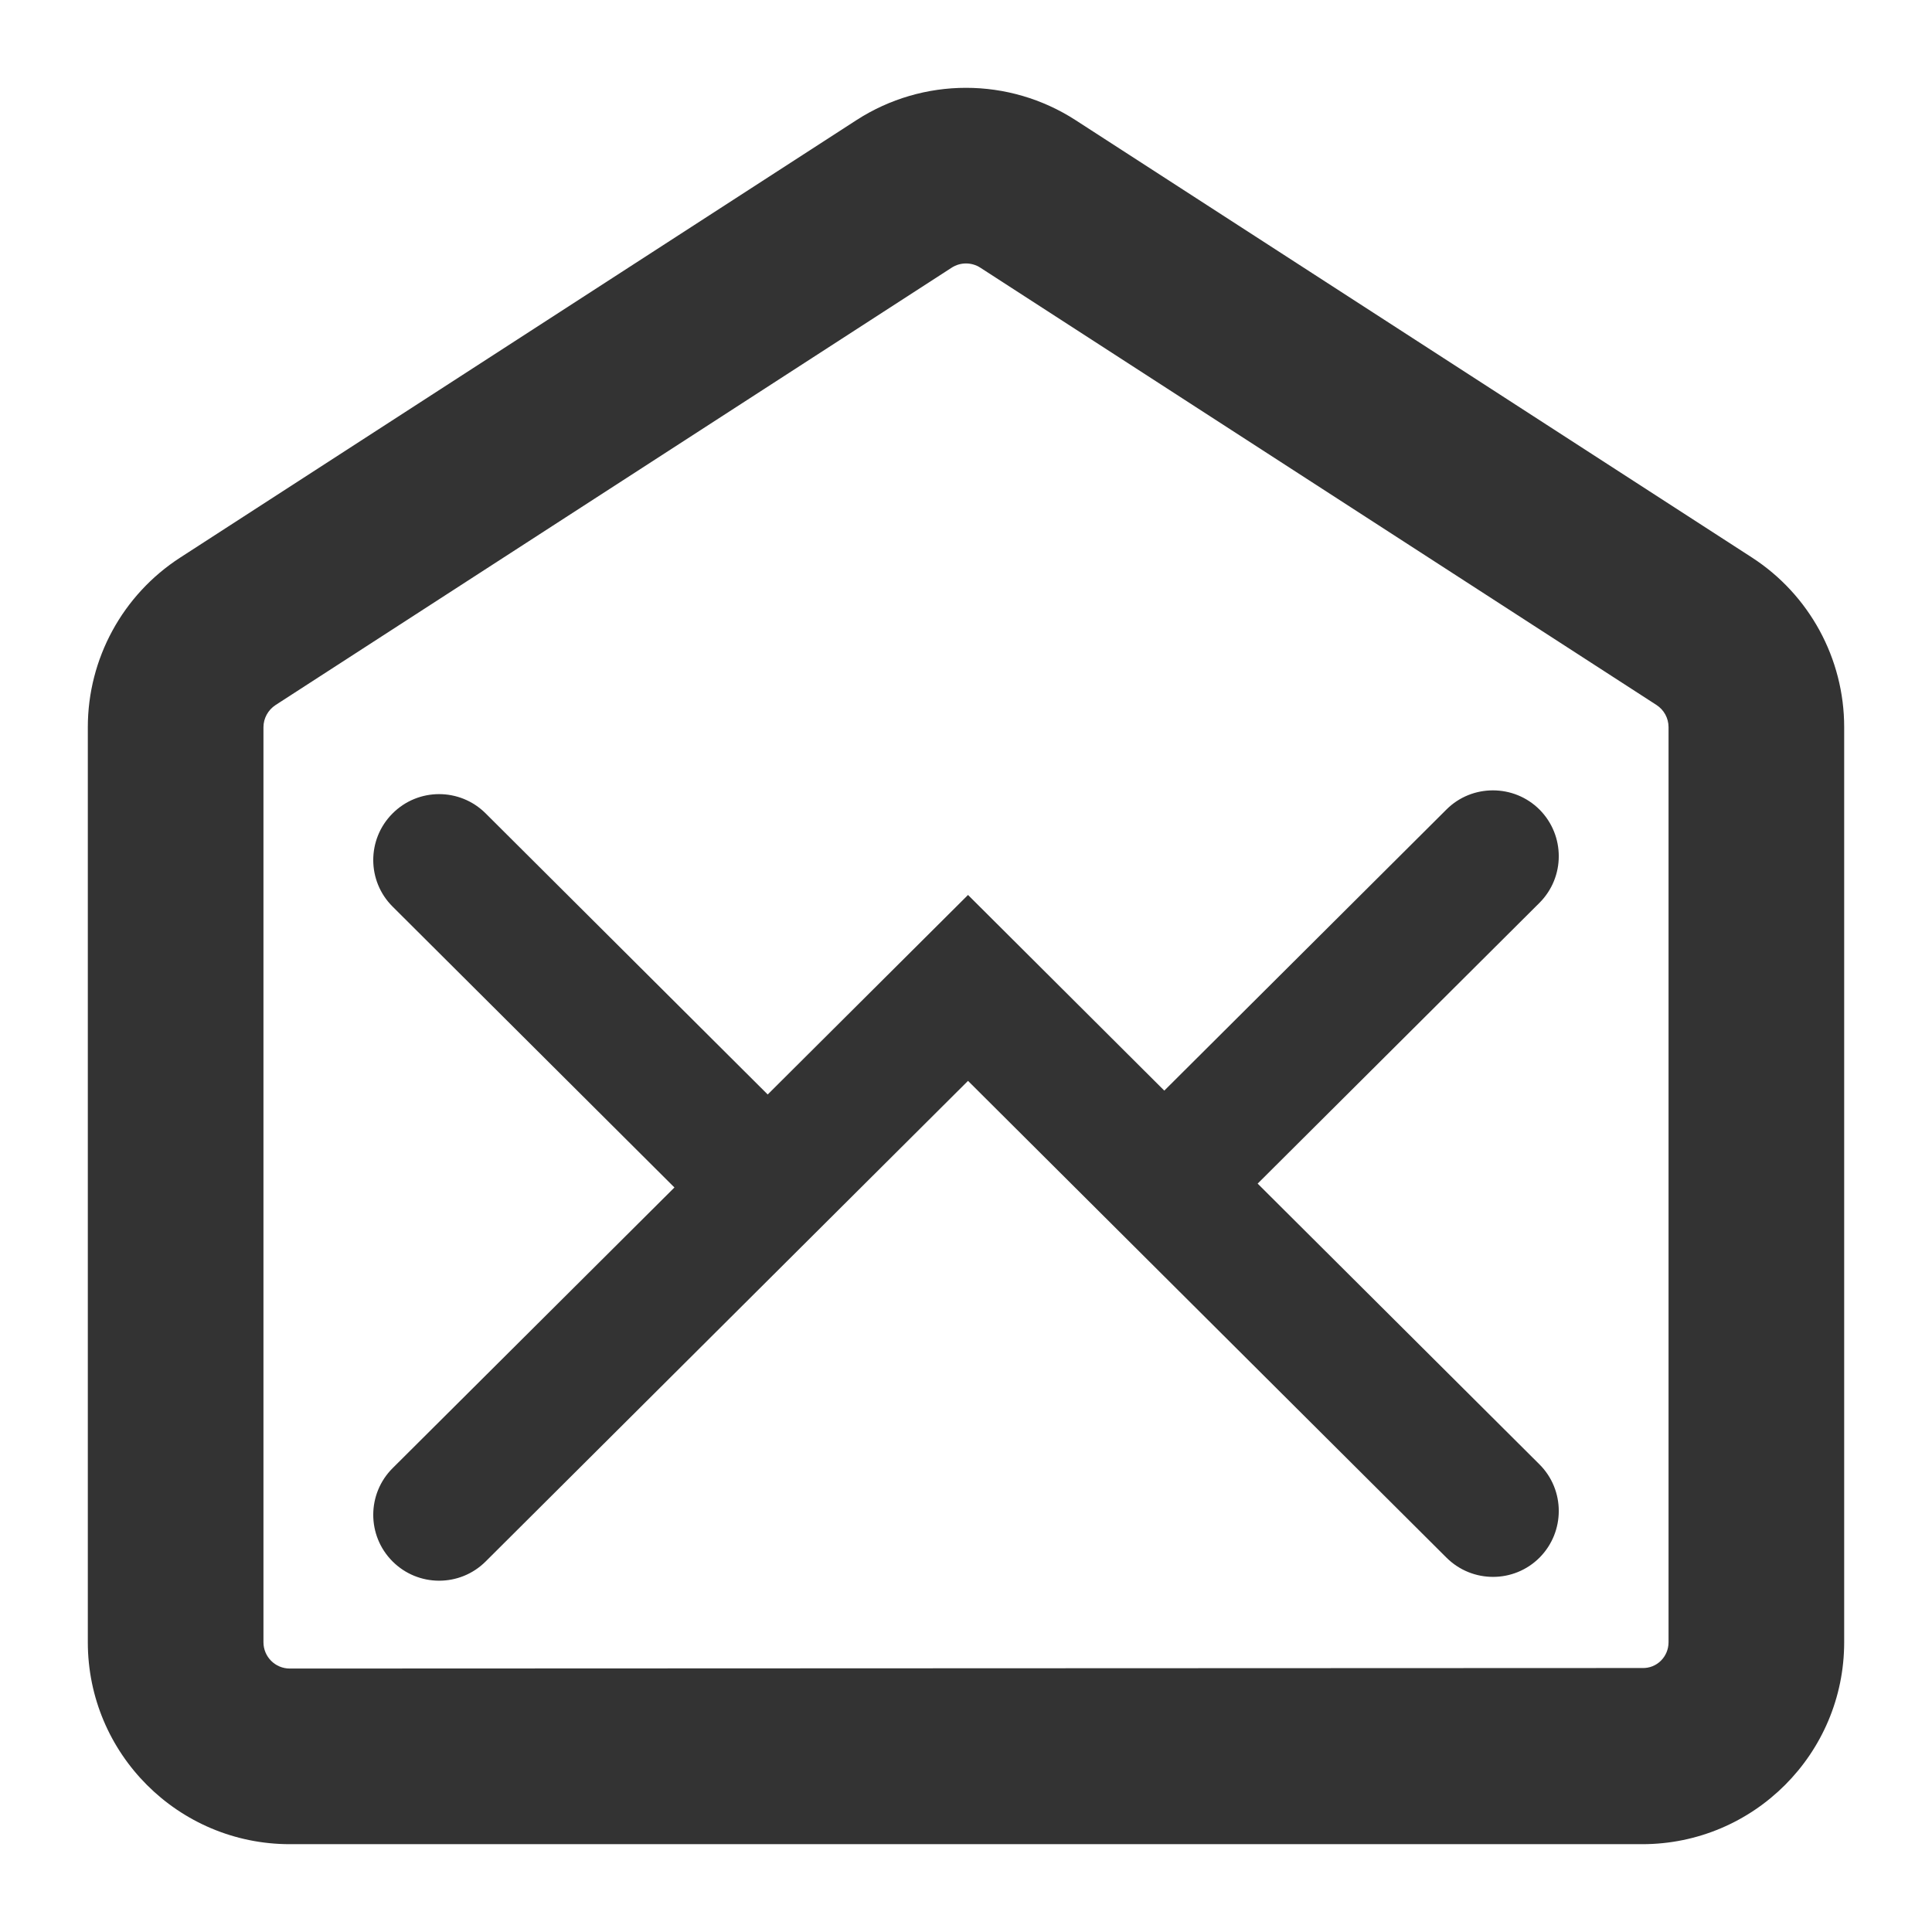 <svg width="22" height="22" viewBox="0 0 22 22" fill="none" xmlns="http://www.w3.org/2000/svg">
<path d="M5.53 17.781C5.236 18.074 4.761 18.072 4.469 17.779C4.177 17.486 4.177 17.011 4.471 16.718L7.68 13.522L4.471 10.324C4.177 10.032 4.177 9.557 4.469 9.264C4.761 8.97 5.236 8.969 5.53 9.262L8.742 12.463L11.023 10.191L13.258 12.419L16.471 9.218C16.617 9.072 16.809 9 17 9C17.193 9 17.385 9.073 17.532 9.22C17.823 9.514 17.823 9.988 17.53 10.281L14.321 13.478L17.53 16.675C17.823 16.967 17.823 17.442 17.532 17.736C17.24 18.029 16.765 18.03 16.471 17.737L11.023 12.308L5.53 17.781Z" fill="#333333"/>
<path fill-rule="evenodd" clip-rule="evenodd" d="M12.249 1.369C11.489 0.877 10.511 0.877 9.751 1.369L2.051 6.35C1.396 6.774 1 7.501 1 8.281V18.7C1 19.97 2.03 21 3.3 21H18.7C19.97 21 21 19.97 21 18.7V8.28C21 7.499 20.604 6.772 19.949 6.348L12.249 1.369ZM10.837 3.048C10.936 2.984 11.064 2.984 11.163 3.048L18.863 8.028C18.948 8.083 19 8.178 19 8.28V18.7C19 18.866 18.866 19 18.7 18.994L3.3 19C3.134 19 3 18.866 3 18.7V8.281C3 8.18 3.052 8.085 3.137 8.029L10.837 3.048Z" fill="#333333"/>
</svg>
